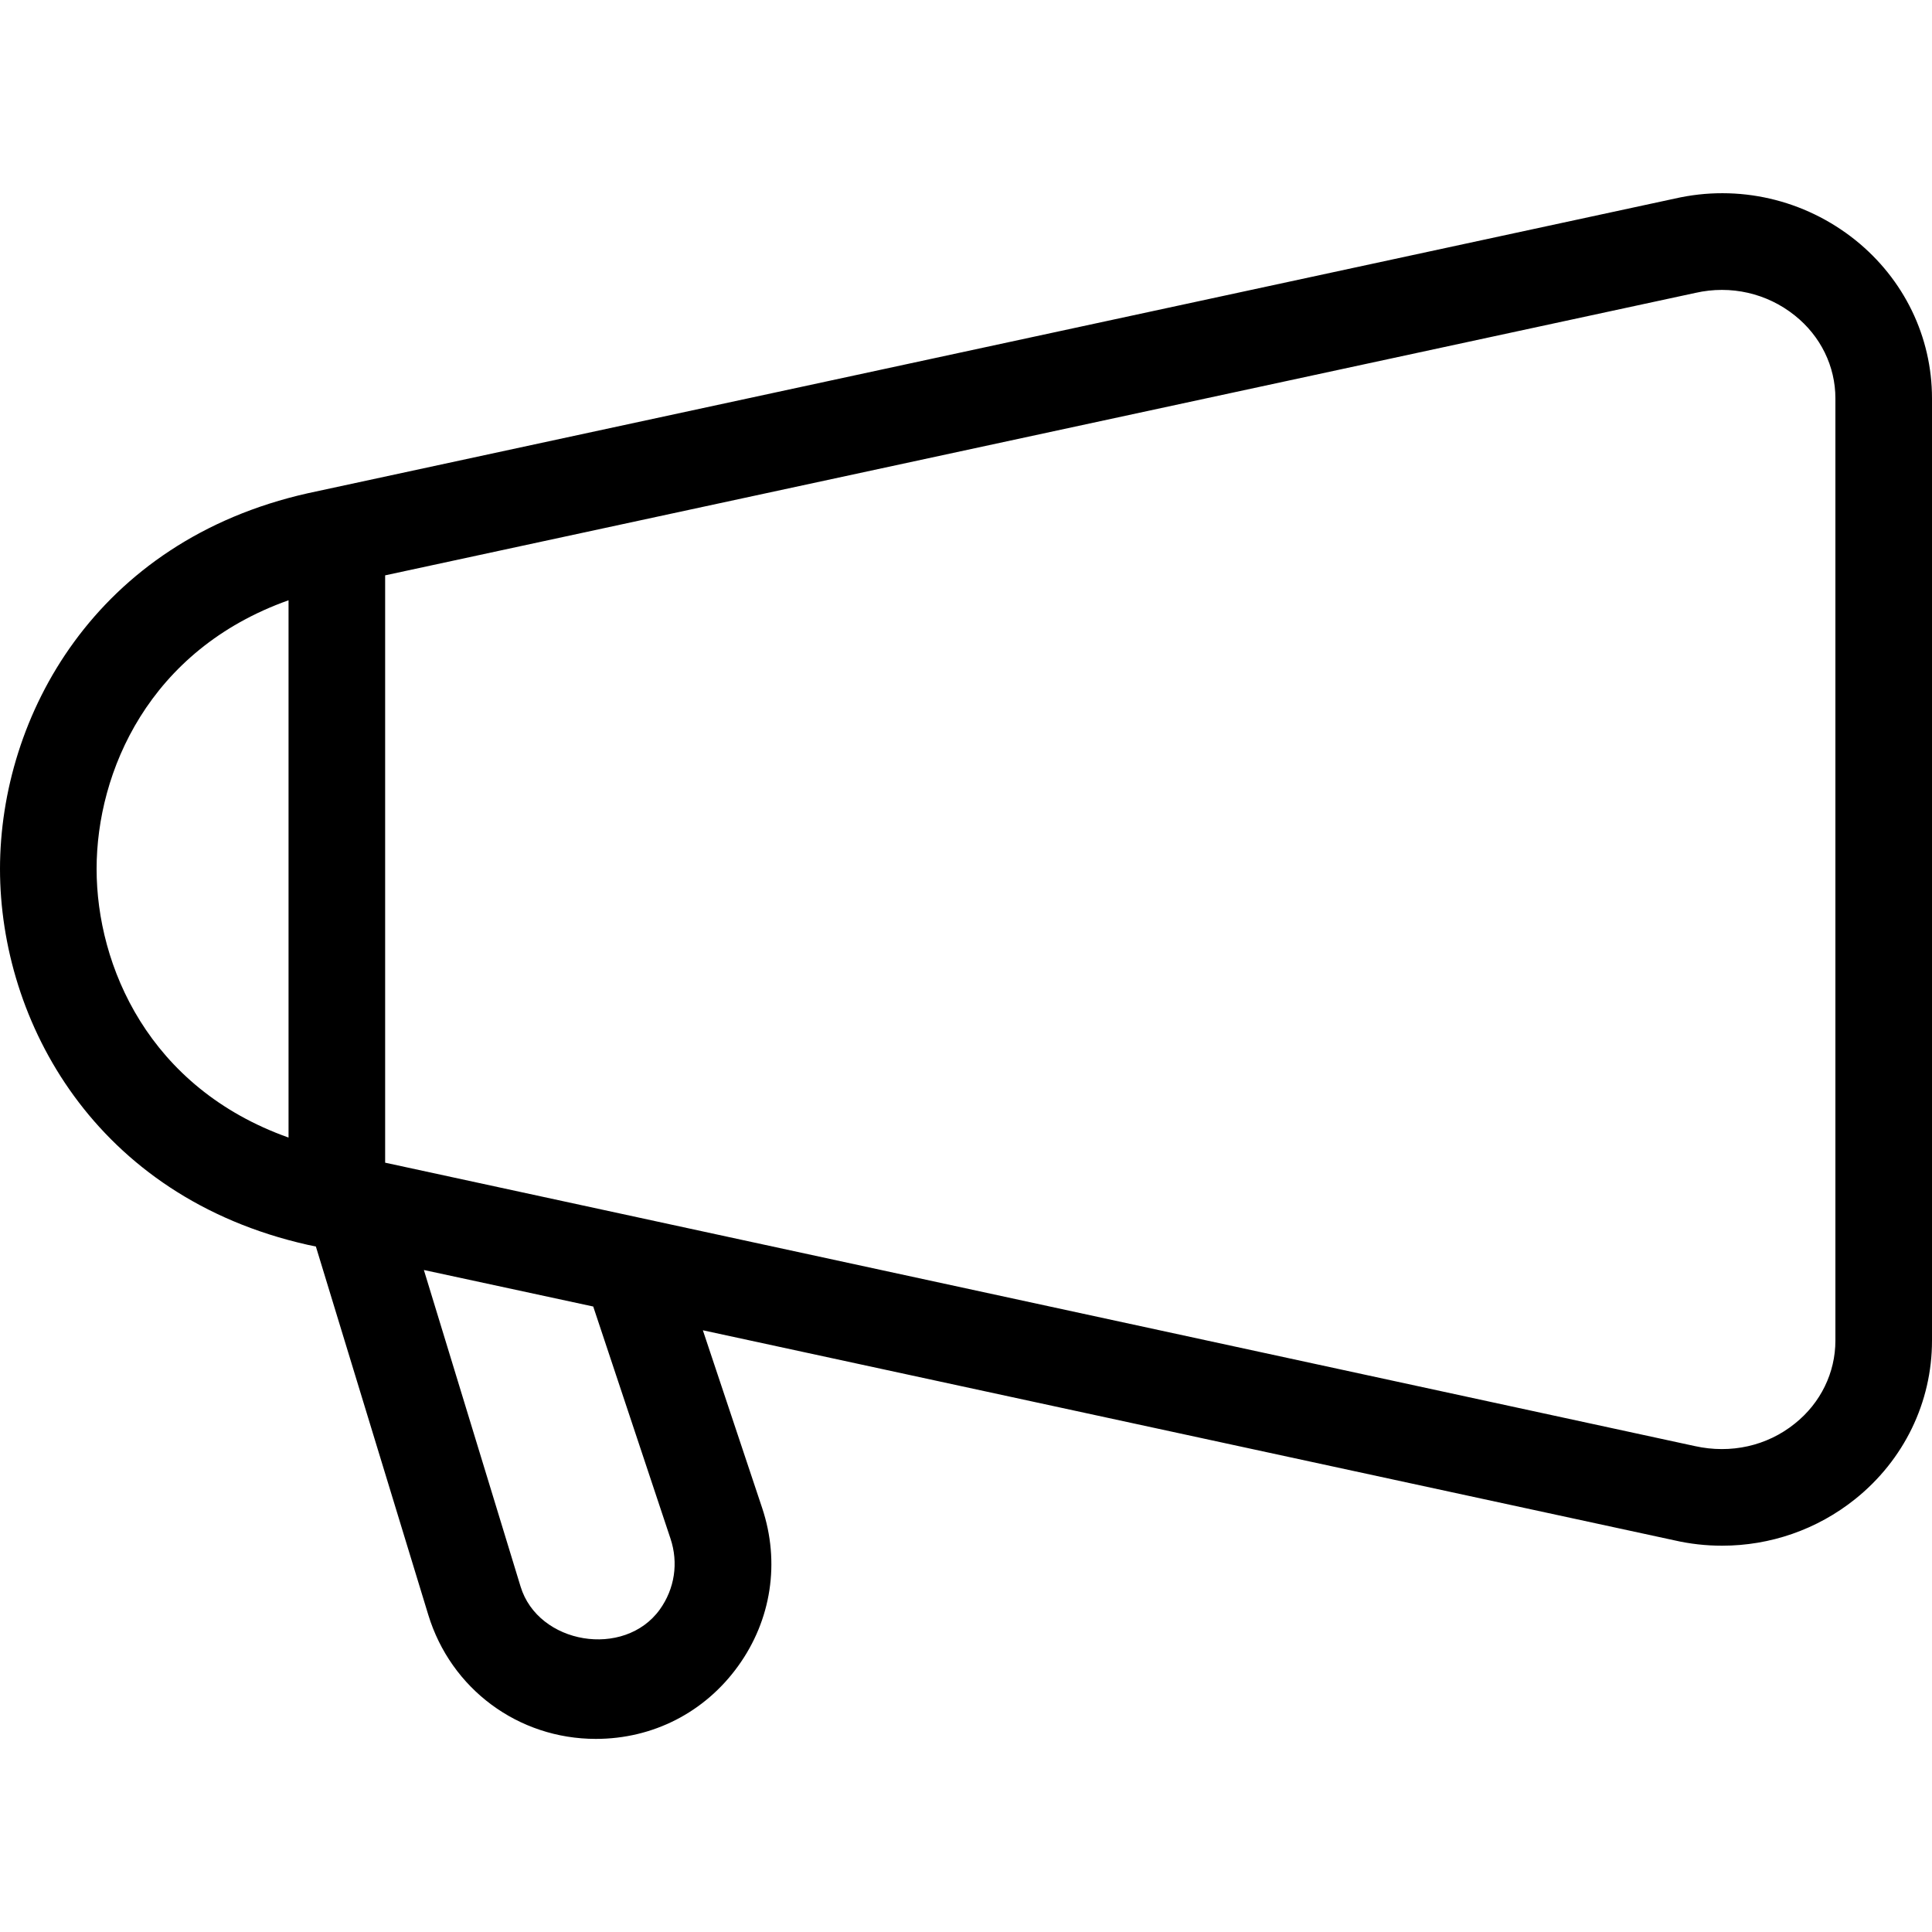 <svg width="20" height="20" viewBox="0 0 20 20" xmlns="http://www.w3.org/2000/svg"><title>meetings/feedback_20</title><path d="M19 13.878c0 .332-.153.646-.42.859-.288.232-.663.315-1.034.233L3.987 12.036l0-6.08 13.564-2.924c.365-.083.741.003 1.029.234.267.213.42.526.42.858l0 9.754zm-12.059 2.05c.084.252.043.519-.111.734-.368.509-1.259.36-1.441-.238l-1.001-3.277 1.753.378.8 2.403zM1 8.995c0-1.003.54-2.267 1.987-2.781l0 5.562C1.538 11.261 1 9.997 1 8.995zm18.205-6.511c-.526-.42-1.209-.579-1.869-.428L3.187 5.106C.986 5.6.001 7.415 0 8.994c0 1.58.984 3.396 3.184 3.892l.086.018 1.163 3.811c.234.769.932 1.286 1.735 1.286.591 0 1.127-.274 1.473-.754.345-.478.436-1.075.249-1.636l-.614-1.84 10.055 2.174c.165.038.331.056.496.056.498 0 .982-.166 1.377-.482.506-.405.796-1.003.796-1.641l0-9.754c0-.638-.29-1.235-.795-1.64z" fill="#000" fill-rule="evenodd"/></svg>